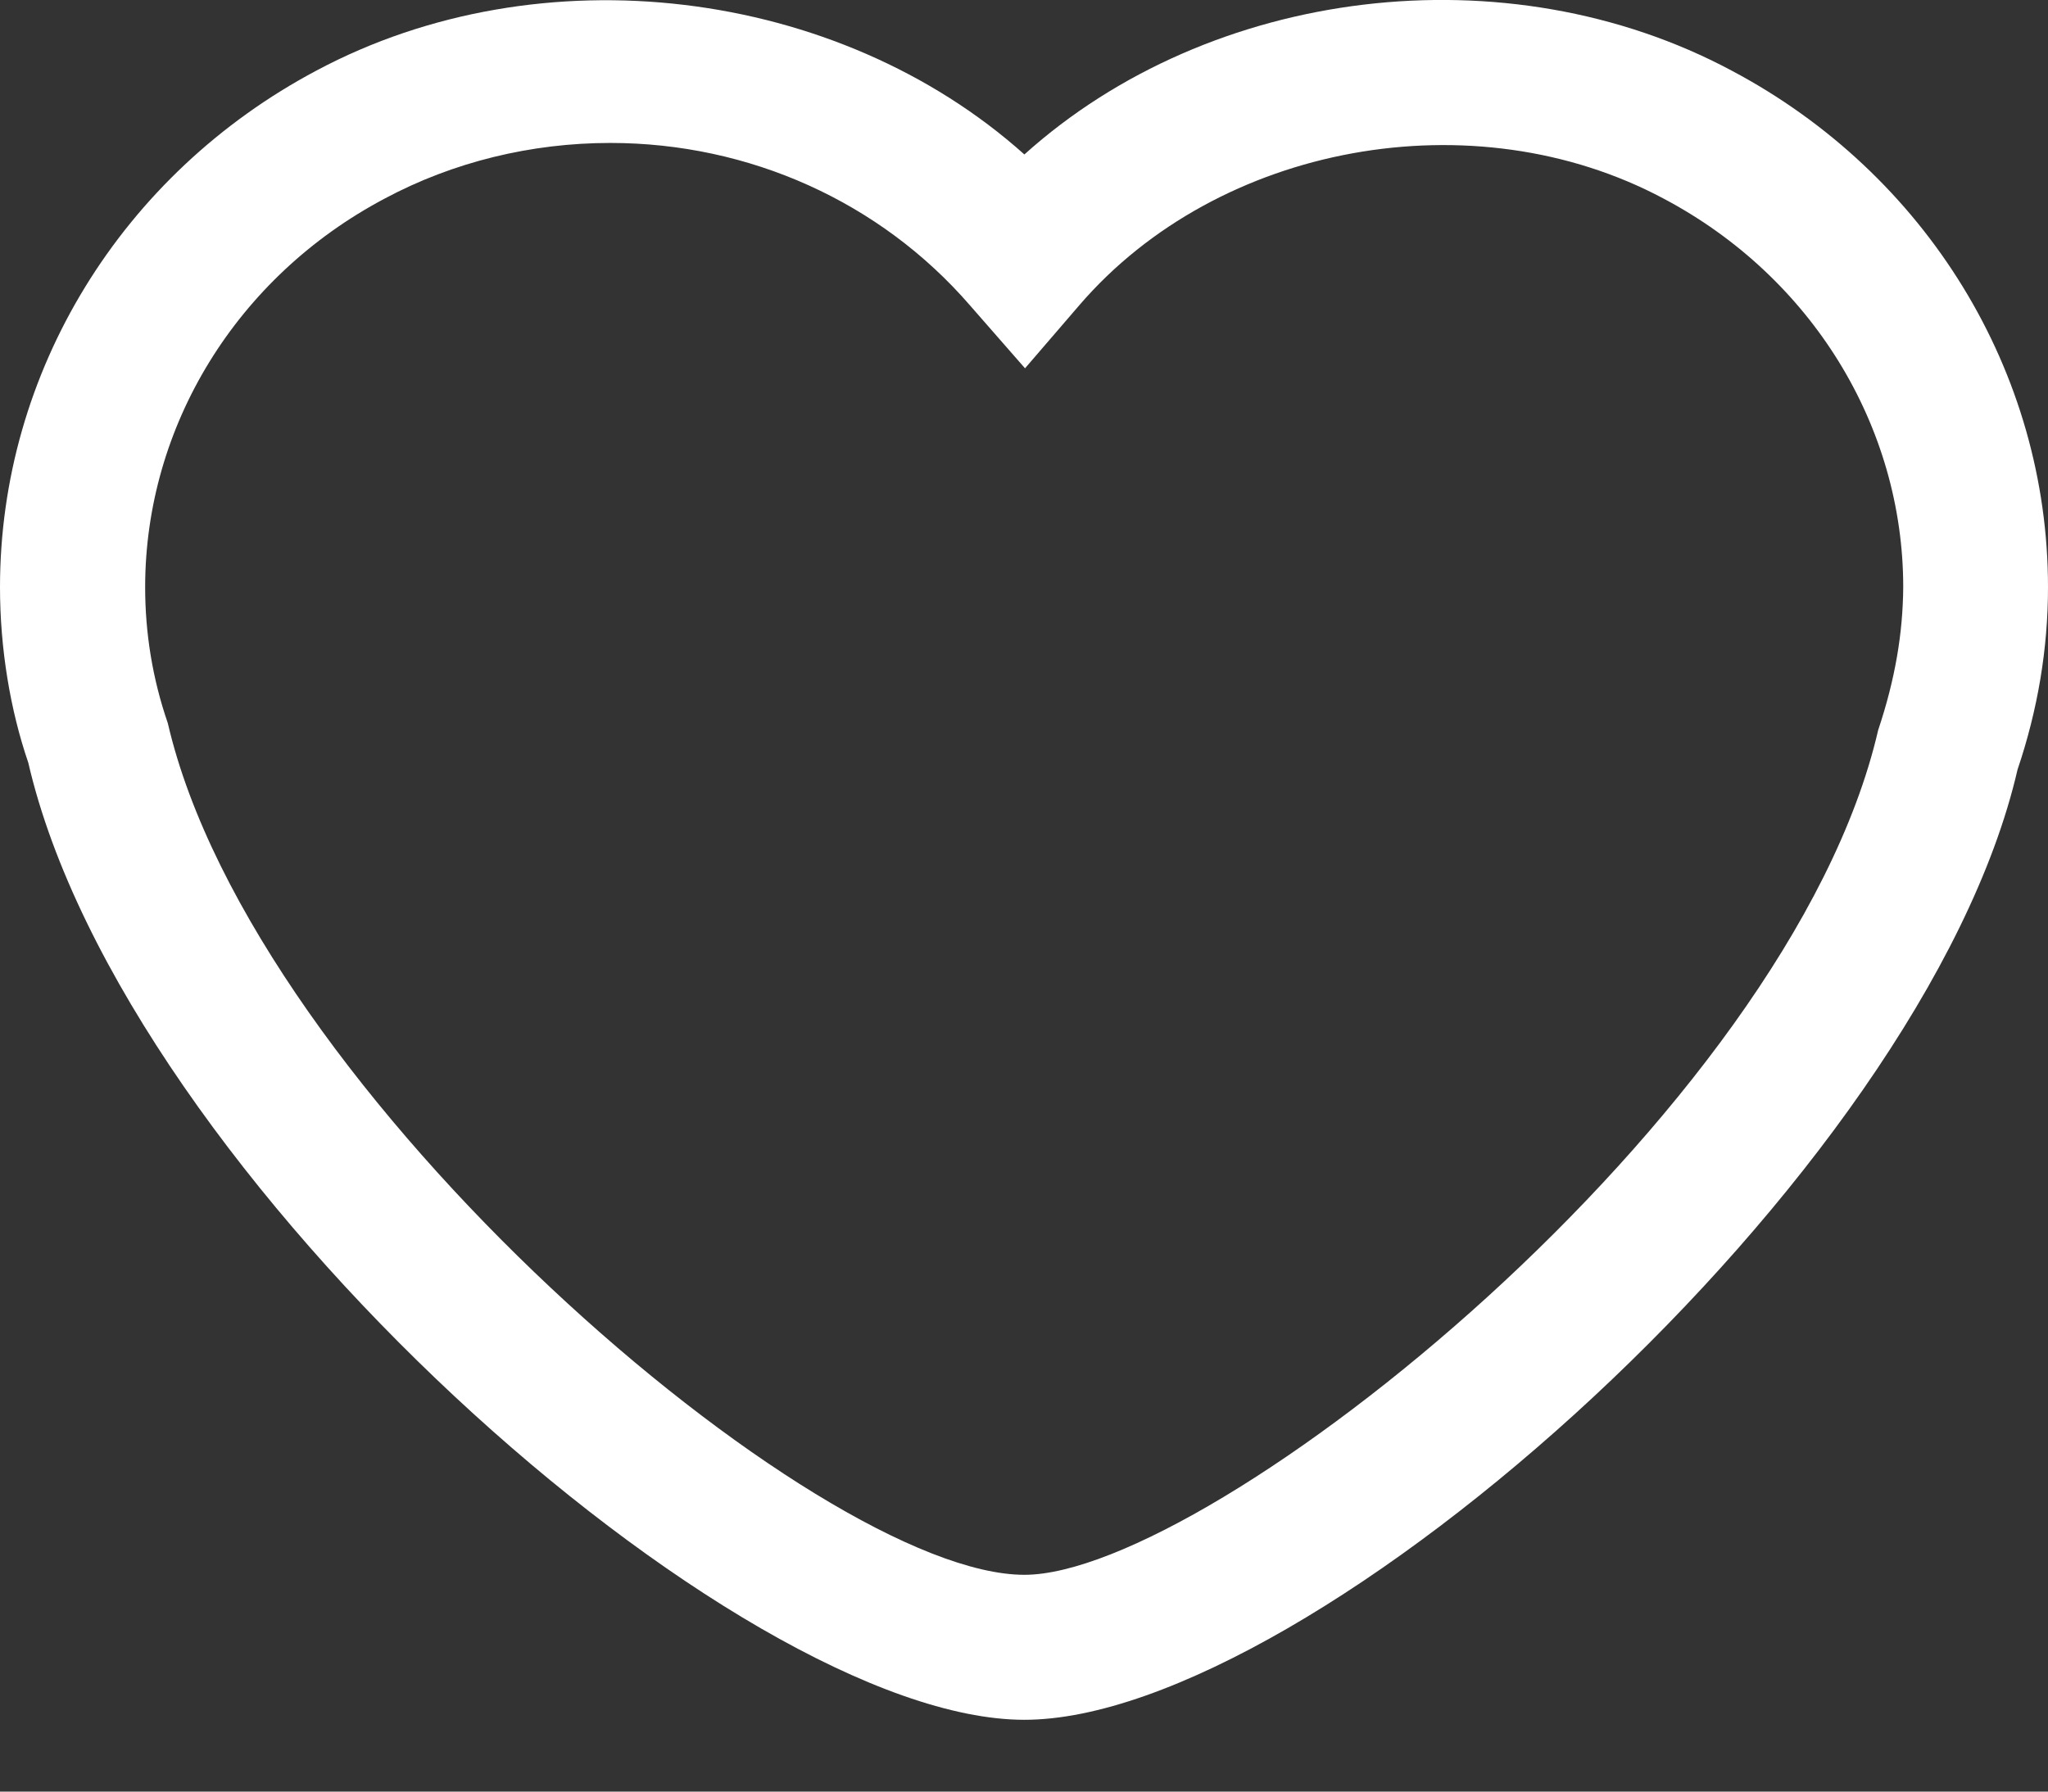 <?xml version="1.0" encoding="UTF-8" standalone="no"?>
<!DOCTYPE svg PUBLIC "-//W3C//DTD SVG 1.1//EN" "http://www.w3.org/Graphics/SVG/1.1/DTD/svg11.dtd">
<svg width="100%" height="100%" viewBox="0 0 16 14" version="1.1" xmlns="http://www.w3.org/2000/svg" xmlns:xlink="http://www.w3.org/1999/xlink" xml:space="preserve" xmlns:serif="http://www.serif.com/" style="fill-rule:evenodd;clip-rule:evenodd;stroke-linejoin:round;stroke-miterlimit:2;">
    <rect x="0" y="0" width="16" height="14" fill="#333333" stroke="none"/>
    <path d="M13.527,0.551C11.772,-0.387 9.457,-0.102 8.003,1.207C6.541,-0.101 4.222,-0.383 2.473,0.551C0.949,1.36 0,2.908 0,4.588C0,5.07 0.08,5.548 0.221,5.96C0.968,9.189 5.757,13.439 8.003,13.439C10.243,13.439 15.029,9.189 15.762,6.014C15.92,5.547 16,5.07 16,4.588C16,2.908 15.052,1.359 13.527,0.551ZM14.673,5.706C13.979,8.711 9.455,12.306 8.003,12.306C6.386,12.306 1.98,8.54 1.311,5.651C1.191,5.303 1.134,4.946 1.134,4.589C1.134,3.329 1.85,2.164 3.003,1.553C3.54,1.265 4.151,1.117 4.768,1.117C5.855,1.117 6.877,1.578 7.575,2.383L8.008,2.878L8.434,2.383C9.52,1.122 11.516,0.76 12.999,1.553C14.152,2.164 14.869,3.329 14.869,4.589C14.866,4.945 14.808,5.302 14.673,5.706Z" style="fill:white;fill-rule:nonzero;"/>
</svg>
